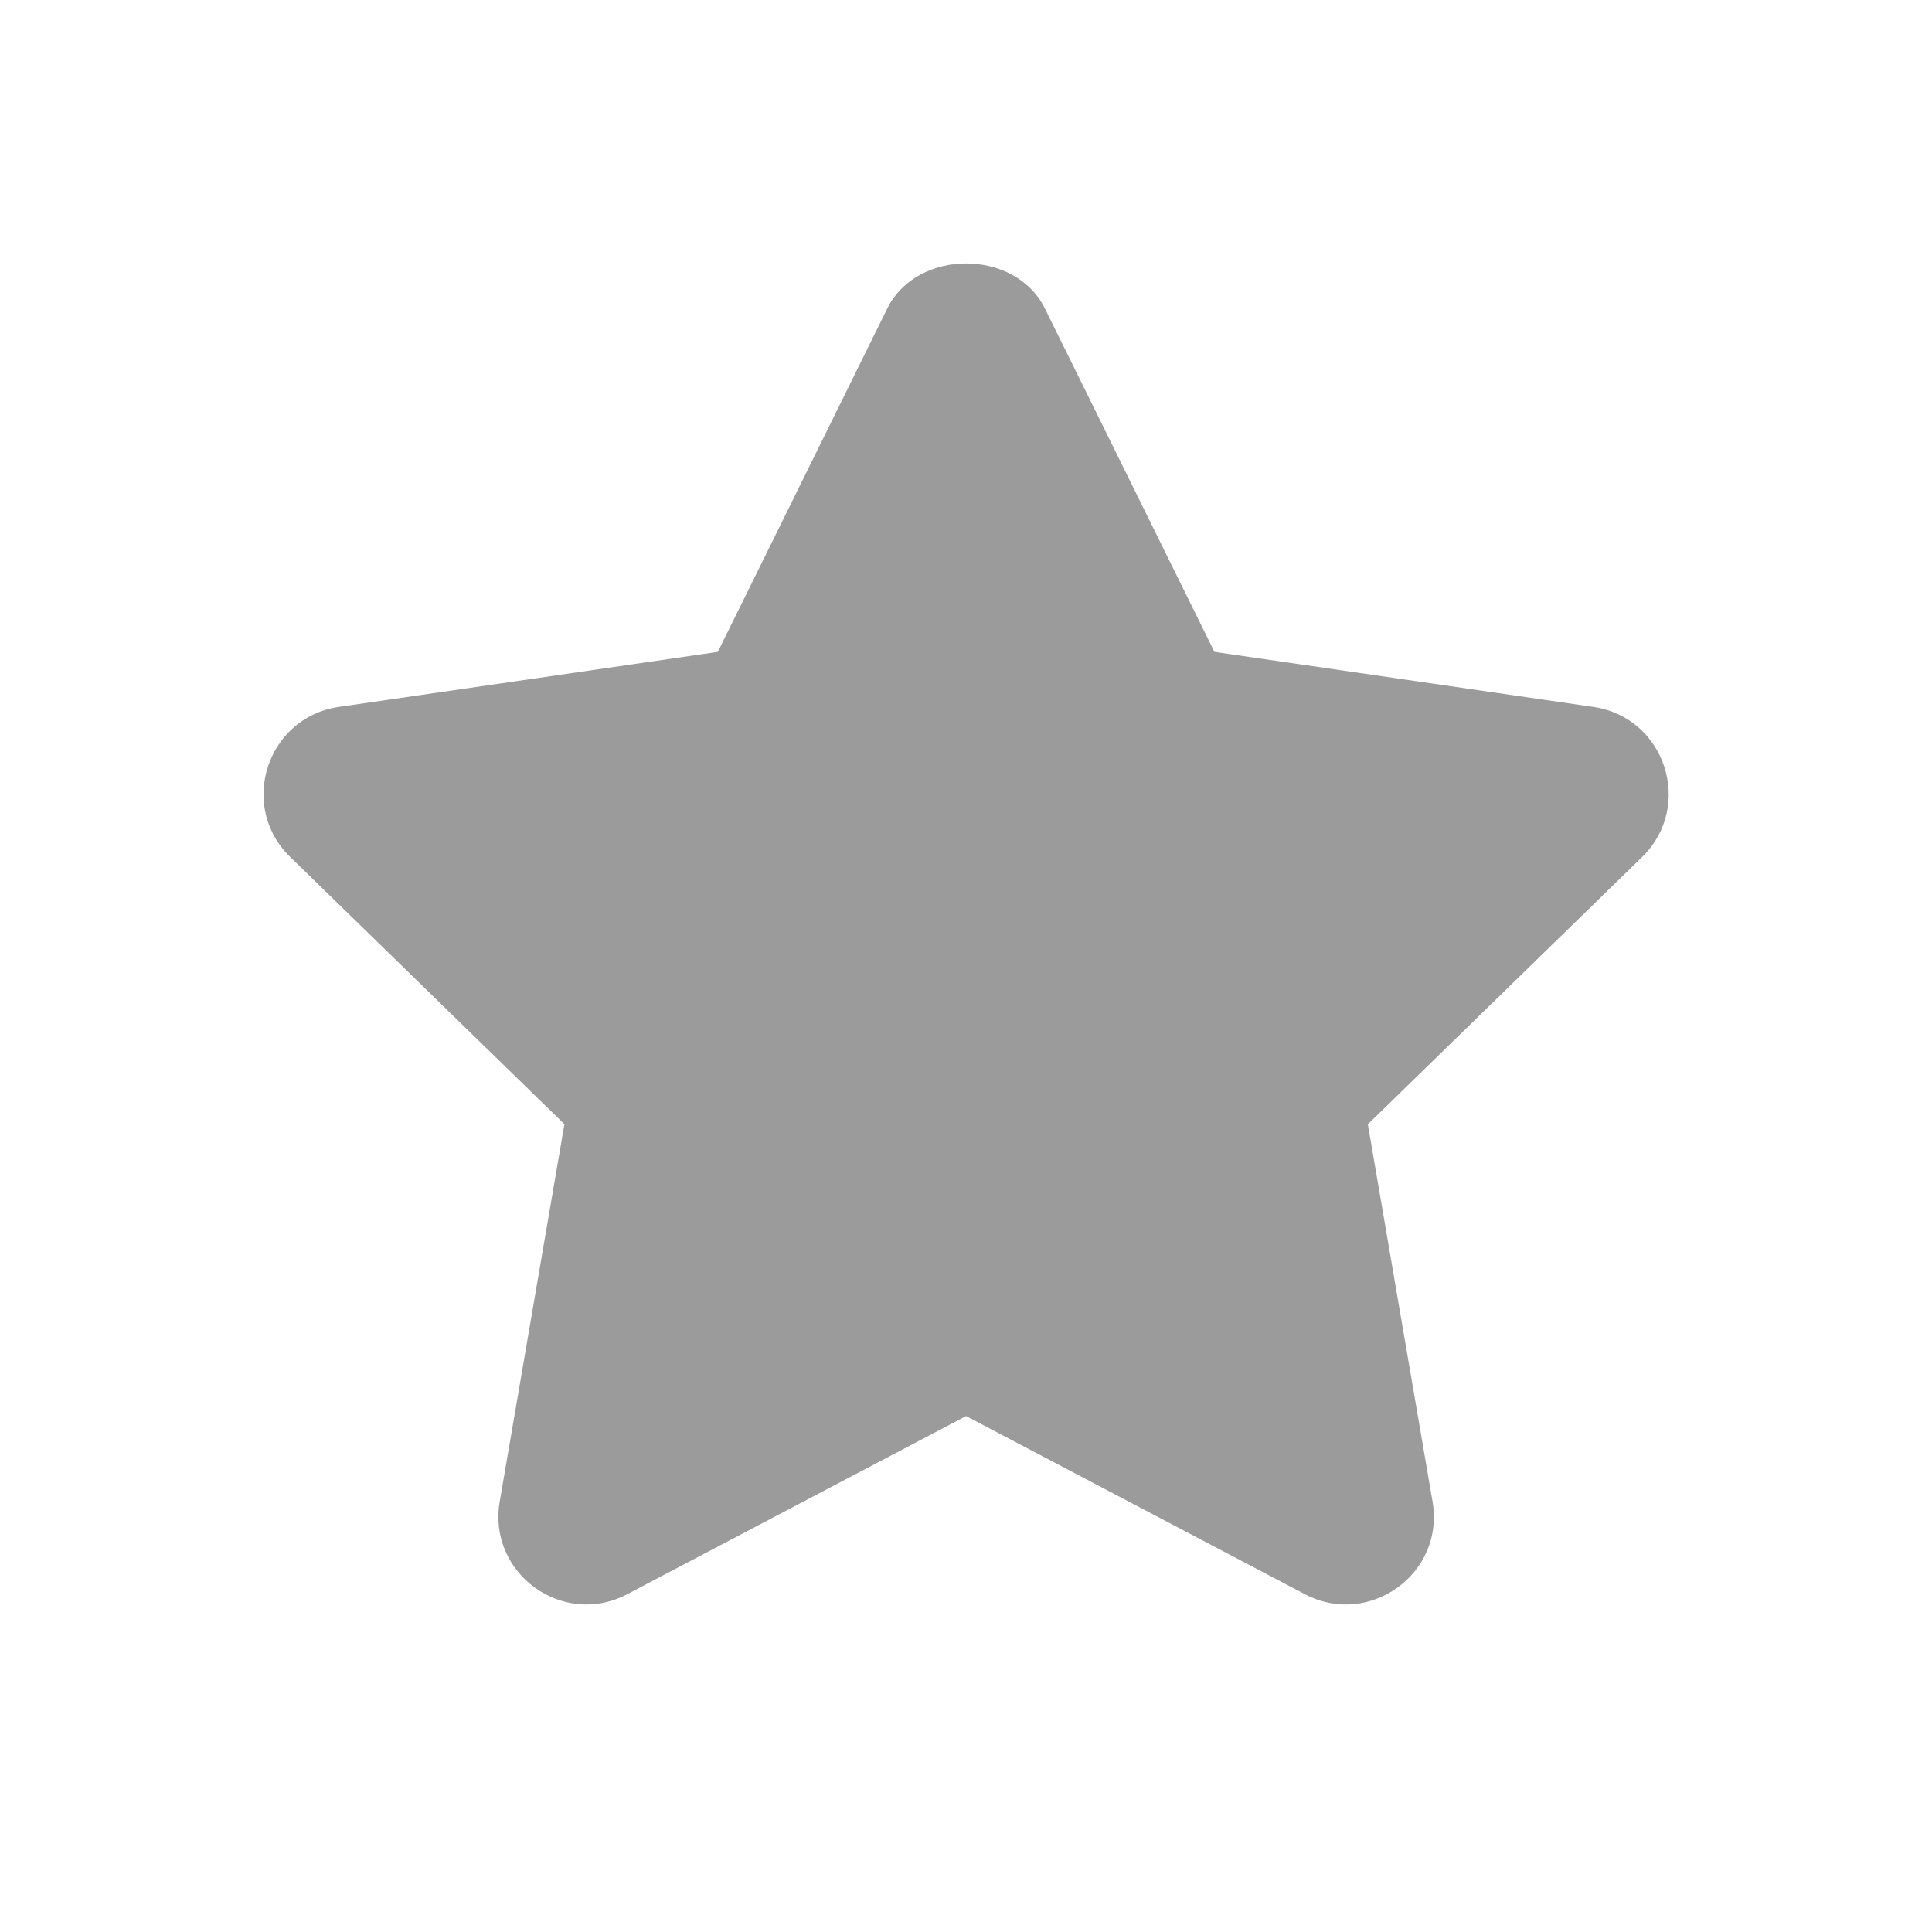 <?xml version="1.0" encoding="UTF-8"?>
<svg width="22px" height="22px" viewBox="0 0 22 22" version="1.1" xmlns="http://www.w3.org/2000/svg" xmlns:xlink="http://www.w3.org/1999/xlink">
    <!-- Generator: Sketch 48.2 (47327) - http://www.bohemiancoding.com/sketch -->
    <title>Element/Icon/Star- Gray</title>
    <desc>Created with Sketch.</desc>
    <defs></defs>
    <g id="-" stroke="none" stroke-width="1" fill="none" fill-rule="evenodd">
        <g id="Element/Icon/Star--Gray" fill="#9B9B9B" fill-rule="nonzero">
            <path d="M18.145,8.05 L13.829,7.423 L11.898,3.512 C11.56,2.829 10.442,2.829 10.104,3.512 L8.174,7.423 L3.857,8.05 C3.04,8.169 2.709,9.177 3.303,9.757 L6.427,12.801 L5.69,17.1 C5.551,17.914 6.407,18.539 7.141,18.154 L11.001,16.125 L14.862,18.155 C15.59,18.536 16.453,17.921 16.313,17.101 L15.576,12.802 L18.7,9.758 C19.293,9.177 18.962,8.169 18.145,8.05 Z" id="Shape"></path>
        </g>
    </g>
</svg>